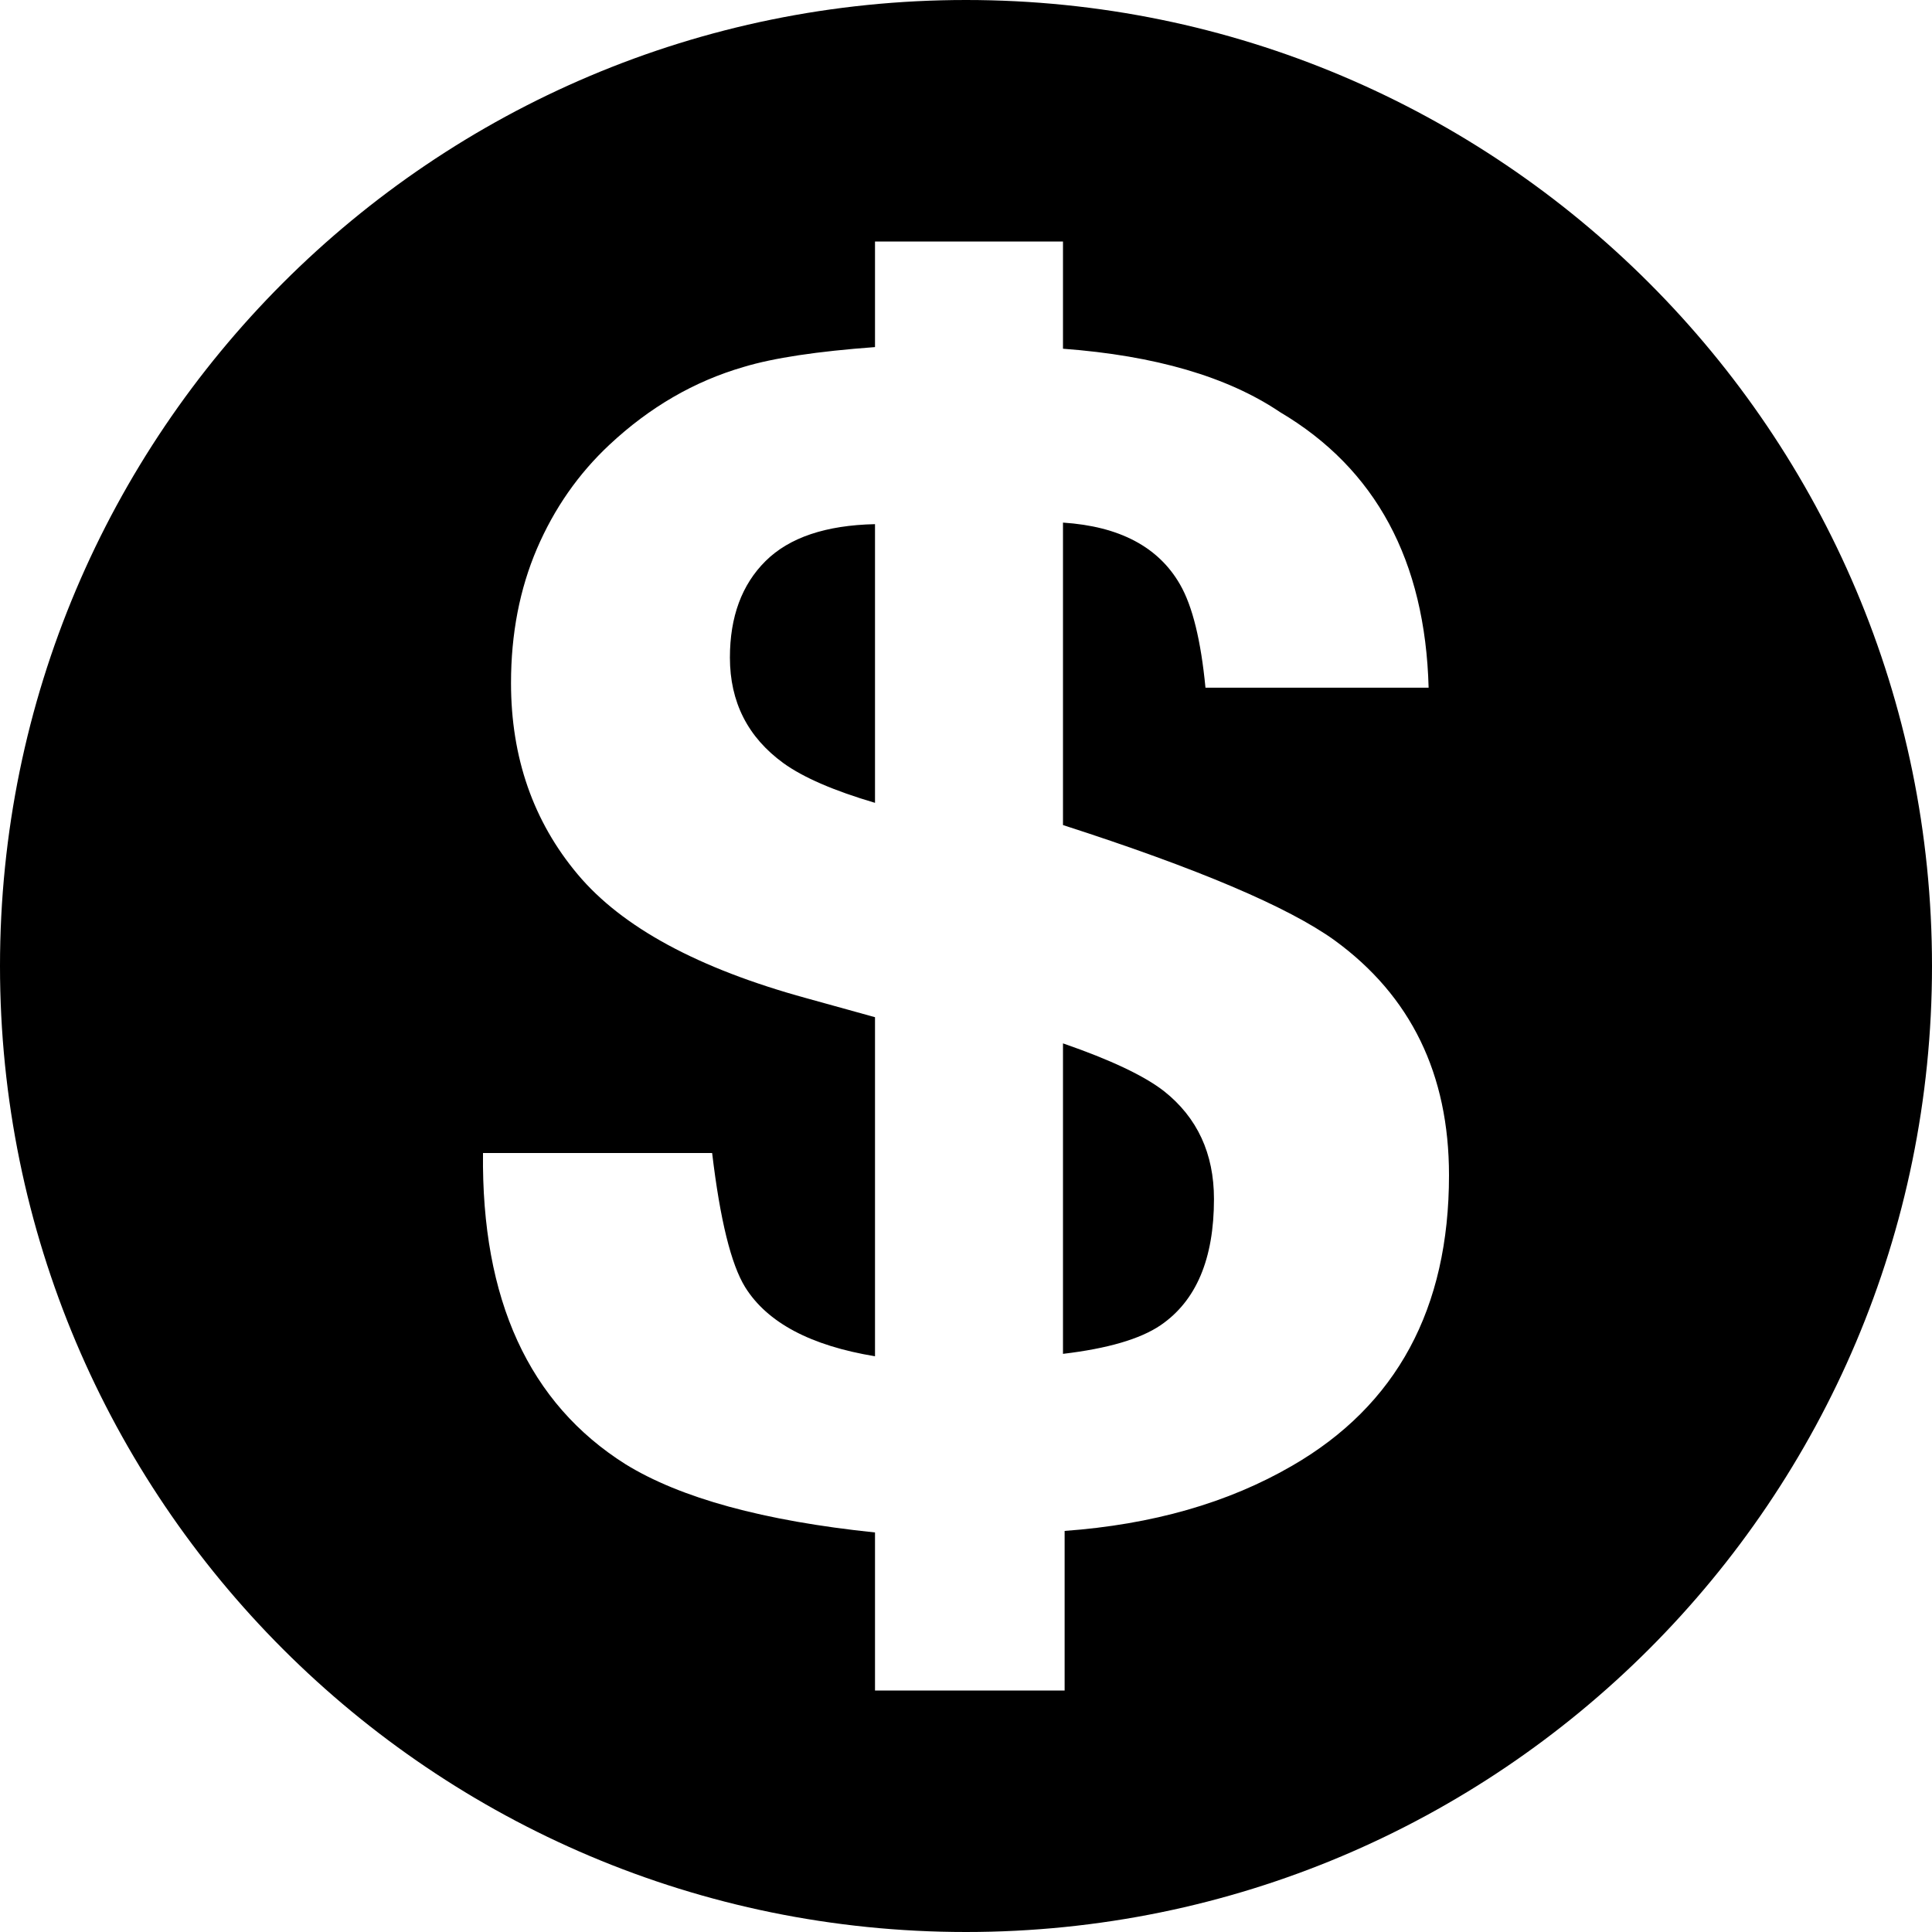 <?xml version="1.0" encoding="UTF-8"?>
<svg width="20px" height="20px" viewBox="0 0 20 20" version="1.1" xmlns="http://www.w3.org/2000/svg" xmlns:xlink="http://www.w3.org/1999/xlink">
    <!-- Generator: Sketch 49.2 (51160) - http://www.bohemiancoding.com/sketch -->
    <title>USD_icon</title>
    <desc>Created with Sketch.</desc>
    <defs></defs>
    <g id="Page-1" stroke="none" stroke-width="1" fill="none" fill-rule="evenodd">
        <g id="FF-Home" transform="translate(-349, -696)" fill="#000000">
            <path d="M359,716 C353.477,716 349,711.523 349,706 C349,700.477 353.477,696 359,696 C364.523,696 369,700.477 369,706 C369,711.523 364.523,716 359,716 Z M360.021,713.5 L360.021,711.848 C360.929,711.782 361.713,711.558 362.375,711.174 C363.458,710.549 364,709.547 364,708.166 C364,707.119 363.605,706.308 362.814,705.733 C362.334,705.388 361.397,704.99 360.004,704.541 L360.004,701.41 C360.589,701.448 360.993,701.662 361.216,702.051 C361.345,702.275 361.432,702.632 361.479,703.119 L363.789,703.119 C363.754,701.804 363.242,700.853 362.252,700.267 C361.708,699.9 360.958,699.681 360.004,699.61 L360.004,698.5 L358.058,698.5 L358.058,699.593 C357.461,699.637 357.007,699.705 356.697,699.799 C356.187,699.947 355.725,700.215 355.309,700.604 C354.987,700.905 354.737,701.264 354.558,701.681 C354.38,702.097 354.29,702.56 354.29,703.07 C354.29,703.842 354.52,704.503 354.98,705.051 C355.439,705.599 356.228,706.026 357.347,706.333 L358.058,706.53 L358.058,710.04 C357.391,709.93 356.943,709.692 356.714,709.325 C356.568,709.089 356.454,708.626 356.372,707.936 L354,707.936 C353.983,709.453 354.475,710.527 355.476,711.158 C356.044,711.508 356.905,711.744 358.058,711.864 L358.058,713.5 L360.021,713.5 Z M360.004,710.015 L360.004,706.801 C360.496,706.971 360.844,707.136 361.049,707.295 C361.394,707.568 361.567,707.941 361.567,708.412 C361.567,709.032 361.383,709.467 361.014,709.719 C360.803,709.862 360.466,709.96 360.004,710.015 Z M358.058,701.426 L358.058,704.311 C357.631,704.185 357.315,704.048 357.11,703.9 C356.741,703.632 356.556,703.267 356.556,702.807 C356.556,702.385 356.679,702.052 356.925,701.808 C357.171,701.564 357.549,701.437 358.058,701.426 Z" id="USD_icon"></path>
        </g>
    </g>
</svg>